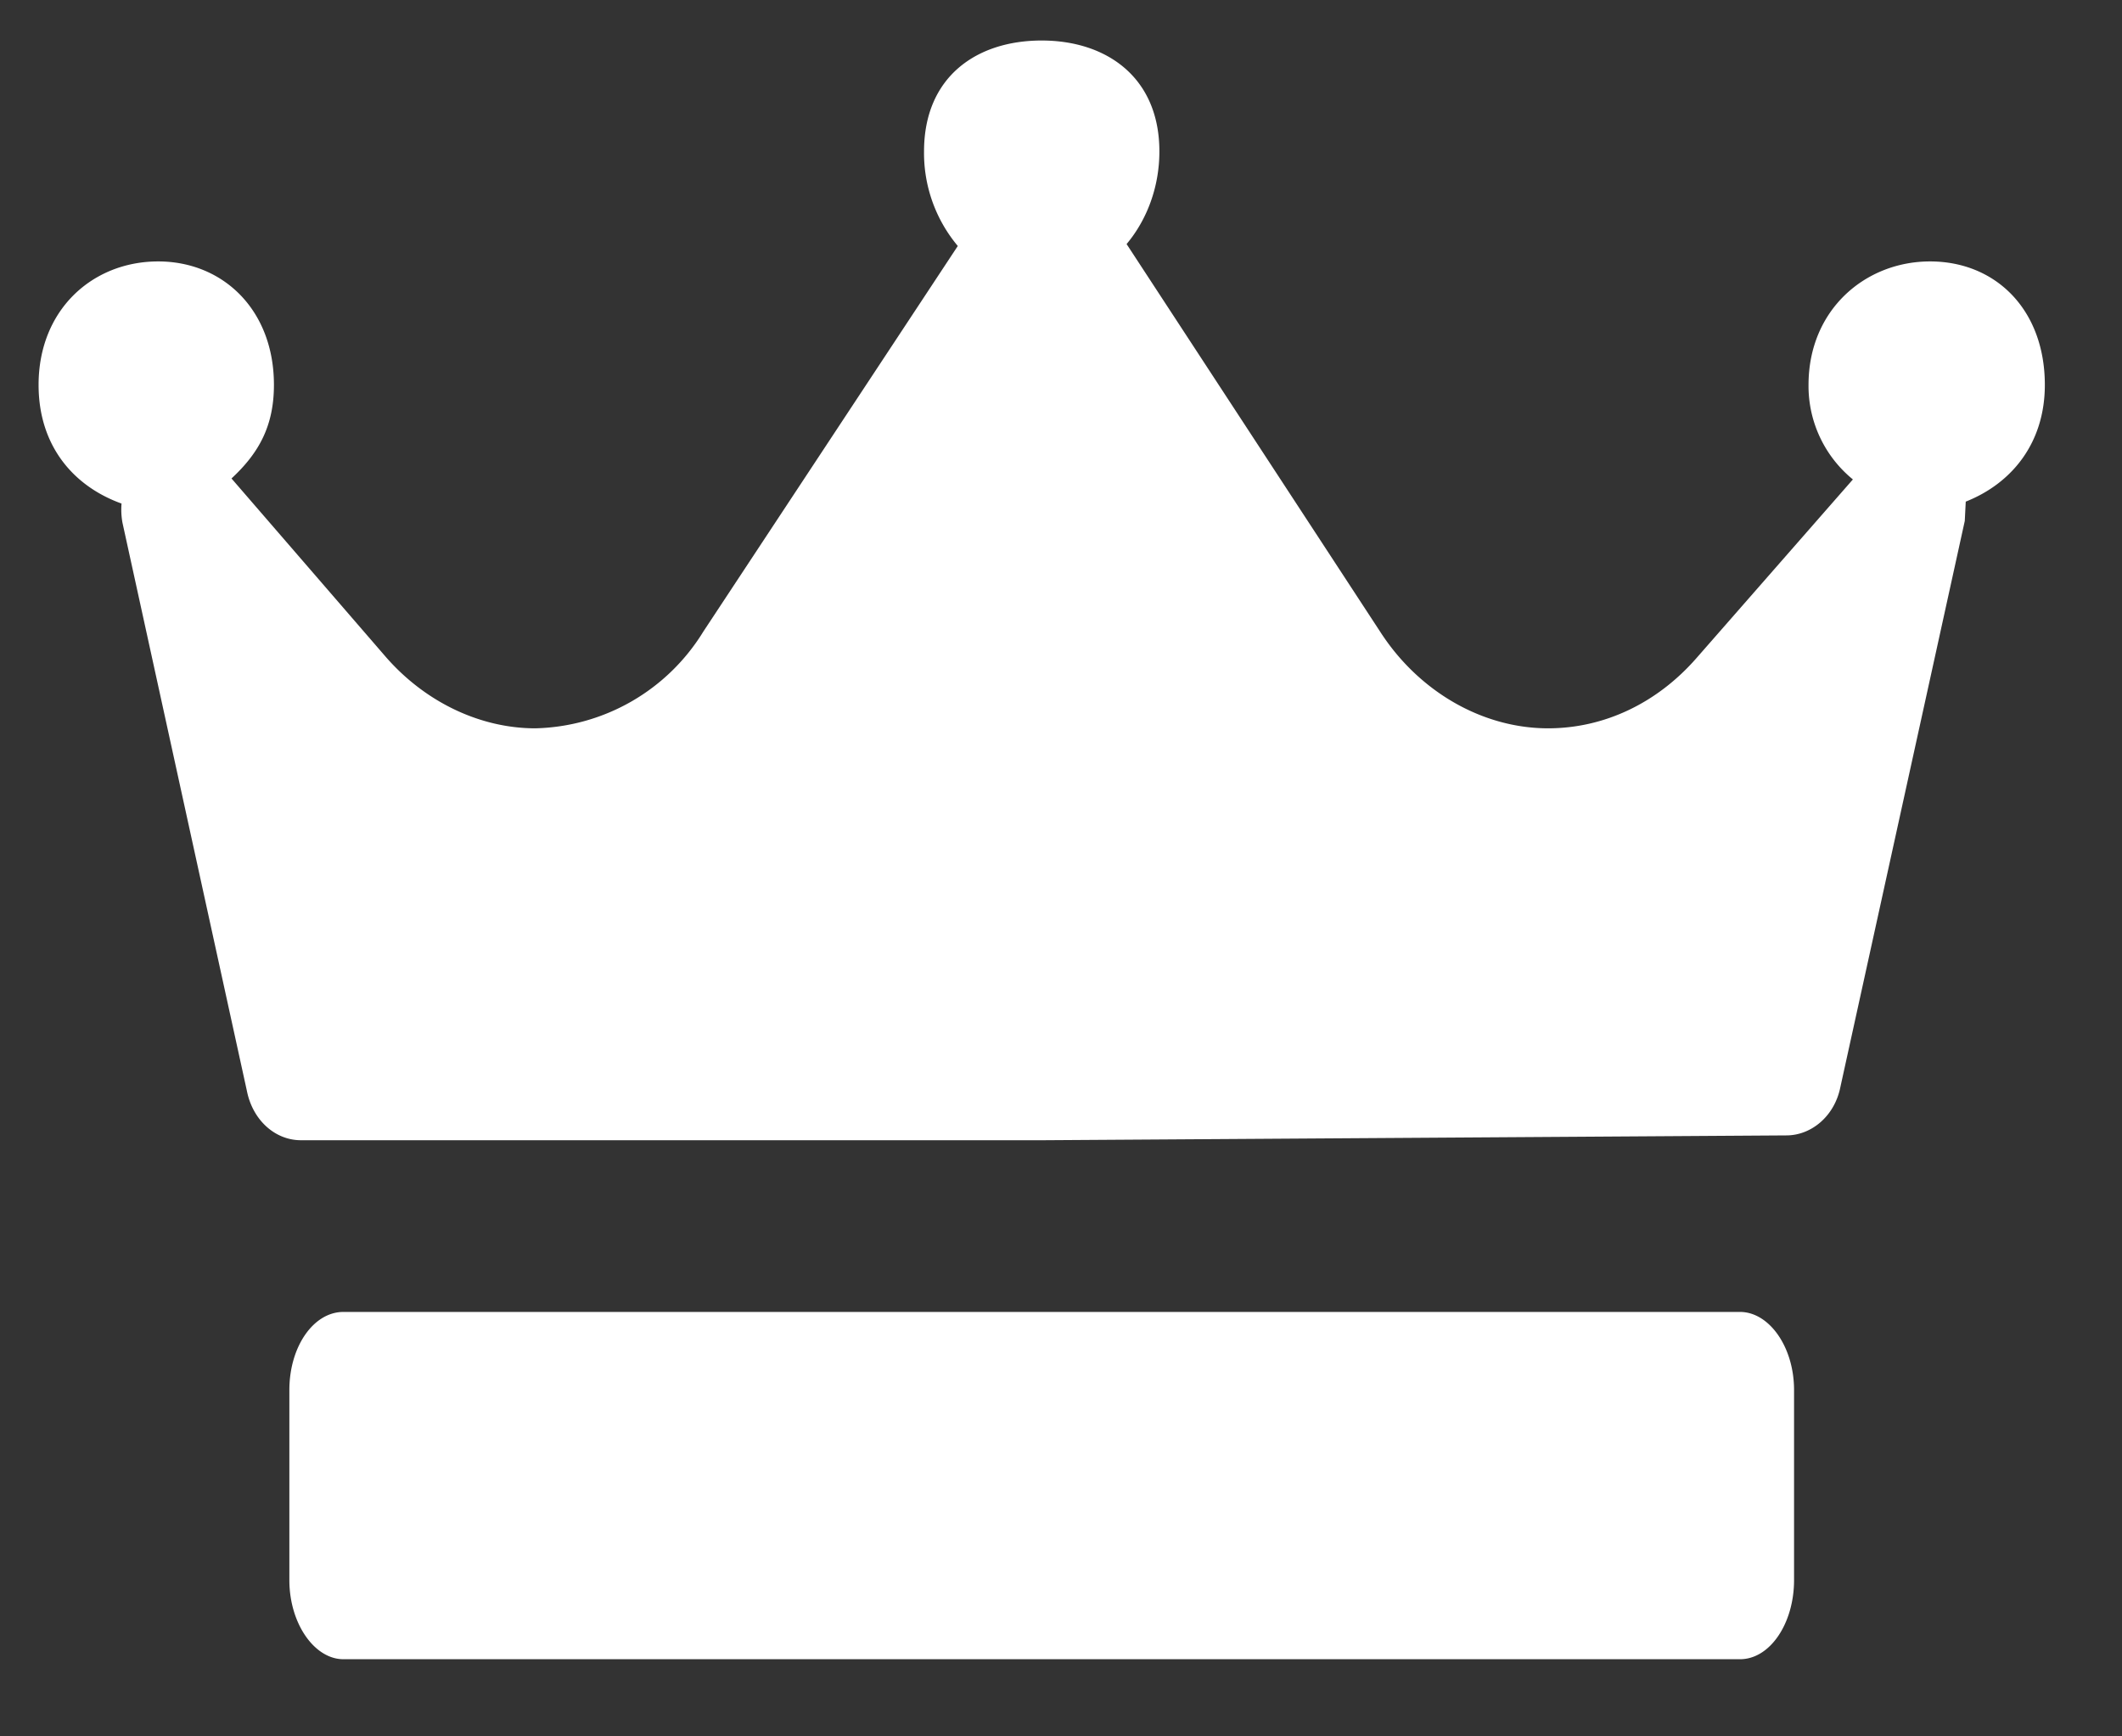 <svg xmlns="http://www.w3.org/2000/svg" xmlns:xlink="http://www.w3.org/1999/xlink" width="22" height="18" viewBox="0 0 22 18"><rect x="0" y="0" width="22" height="18" fill="#333333" stroke="none"/><defs><path id="yky2a" d="M788.38 1130.2l-.01.2-1.29 5.87c-.06.3-.3.5-.56.5l-7.7.05h-7.7c-.27 0-.5-.21-.56-.51l-1.29-5.89a.76.76 0 0 1-.01-.2c-.5-.18-.86-.6-.86-1.23 0-.78.56-1.28 1.24-1.28.67 0 1.2.5 1.2 1.28 0 .43-.16.71-.44.97l1.6 1.85c.41.47.98.74 1.55.74a2.1 2.1 0 0 0 1.74-1l2.64-4a1.5 1.5 0 0 1-.35-.98c0-.77.54-1.15 1.22-1.15.67 0 1.22.38 1.22 1.15 0 .37-.13.71-.34.96l2.63 4.02c.4.62 1.06 1 1.74 1 .58 0 1.13-.26 1.54-.73l1.62-1.85a1.25 1.25 0 0 1-.46-.98c0-.78.59-1.28 1.26-1.28.68 0 1.19.5 1.19 1.28 0 .6-.34 1.02-.82 1.21zm-1.78 11.18c0 .45-.25.82-.56.82h-14.48c-.3 0-.56-.37-.56-.82v-1.97c0-.45.25-.81.56-.81h14.48c.3 0 .56.36.56.81z"/></defs><g><g transform="translate(-768 -1125)"><use fill="#fff" xlink:href="#yky2a"/></g></g></svg>